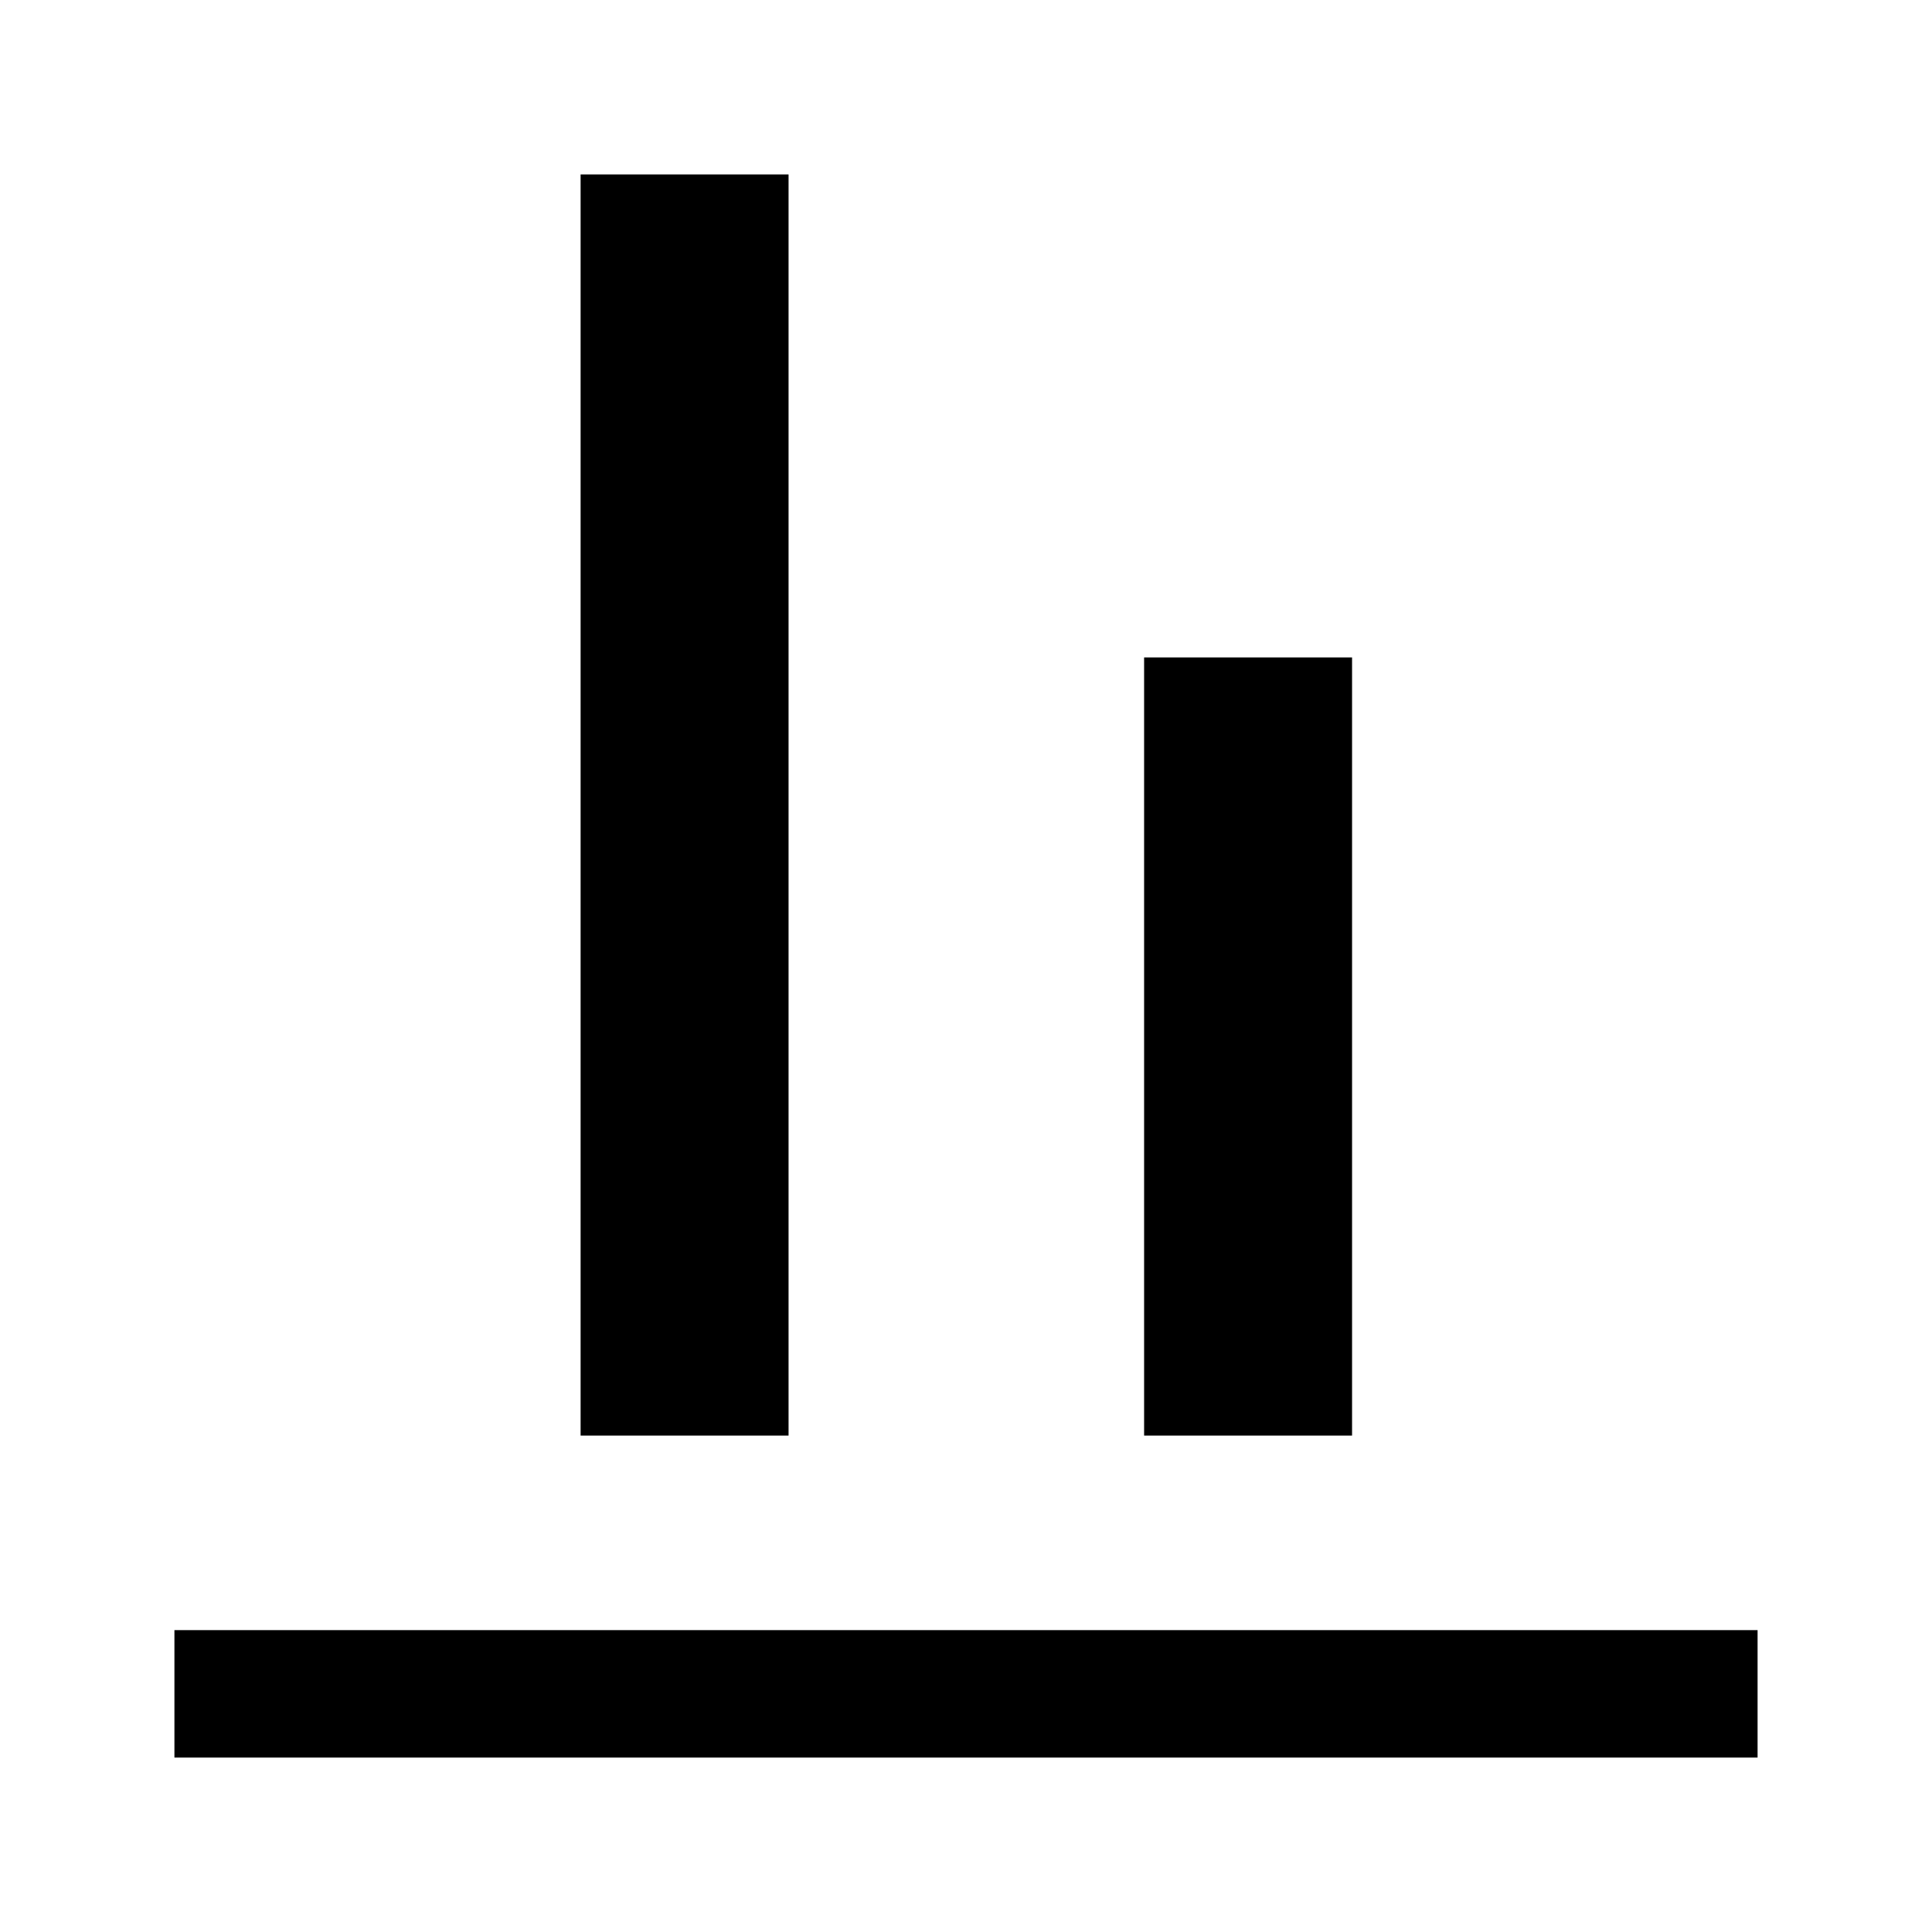 <svg xmlns="http://www.w3.org/2000/svg" height="40" viewBox="0 -960 960 960" width="40"><path d="M86.67-86.67V-150h786.66v63.33H86.67Zm201.83-160v-626.66h103.33v626.66H288.5Zm280 0v-386.66h103.33v386.66H568.5Z"/></svg>